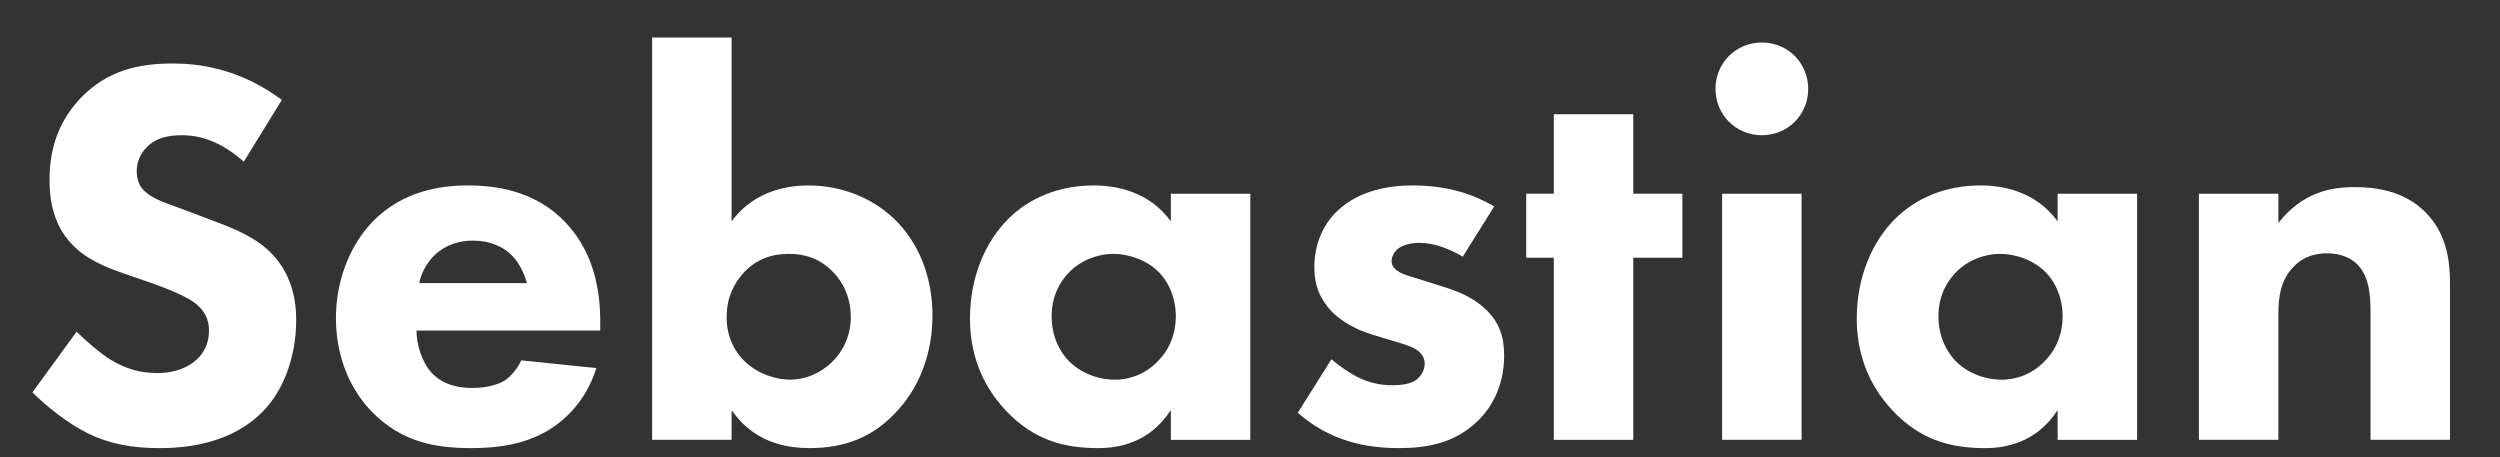 <?xml version="1.0" encoding="UTF-8" standalone="no"?><!DOCTYPE svg PUBLIC "-//W3C//DTD SVG 1.1//EN" "http://www.w3.org/Graphics/SVG/1.1/DTD/svg11.dtd"><svg width="100%" height="100%" viewBox="0 0 164 30" version="1.1" xmlns="http://www.w3.org/2000/svg" xmlns:xlink="http://www.w3.org/1999/xlink" xml:space="preserve" style="fill-rule:evenodd;clip-rule:evenodd;stroke-linejoin:round;stroke-miterlimit:1.414;"><rect x="0" y="0" width="164" height="30" fill="#333333" stroke="none"/><path d="M18.489,6.554c-2.823,-2.1 -5.502,-2.389 -7.167,-2.389c-2.245,0 -4.272,0.47 -5.973,2.208c-1.448,1.484 -2.1,3.294 -2.1,5.43c0,1.158 0.181,2.86 1.448,4.199c0.941,1.014 2.245,1.52 3.367,1.919l1.991,0.687c0.688,0.254 2.172,0.797 2.823,1.34c0.507,0.434 0.833,0.941 0.833,1.737c0,0.905 -0.398,1.557 -0.869,1.955c-0.796,0.688 -1.81,0.833 -2.534,0.833c-1.122,0 -2.099,-0.29 -3.041,-0.869c-0.651,-0.398 -1.629,-1.231 -2.244,-1.846l-2.896,3.982c0.905,0.905 2.317,2.027 3.548,2.642c1.52,0.761 3.04,1.014 4.778,1.014c1.593,0 4.706,-0.217 6.842,-2.462c1.267,-1.303 2.136,-3.475 2.136,-5.973c0,-1.411 -0.362,-3.149 -1.774,-4.488c-0.941,-0.905 -2.245,-1.448 -3.294,-1.847l-1.81,-0.687c-1.629,-0.616 -2.462,-0.833 -3.041,-1.376c-0.362,-0.326 -0.543,-0.76 -0.543,-1.339c0,-0.616 0.253,-1.159 0.615,-1.521c0.652,-0.724 1.593,-0.832 2.353,-0.832c0.688,0 2.245,0.108 4.055,1.737l2.497,-4.054l0,0Z" style="fill:#fff;fill-rule:nonzero;"/><path d="M27.503,18.572c0.145,-0.724 0.507,-1.303 0.905,-1.737c0.507,-0.507 1.303,-1.05 2.643,-1.05c1.05,0 1.882,0.362 2.461,0.905c0.761,0.724 1.014,1.737 1.05,1.882l-7.059,0l0,0Zm11.874,2.57c0,-1.991 -0.362,-4.525 -2.281,-6.552c-1.991,-2.099 -4.597,-2.425 -6.407,-2.425c-1.81,0 -4.236,0.362 -6.19,2.317c-1.629,1.665 -2.462,4.054 -2.462,6.371c0,2.679 1.014,4.814 2.425,6.226c1.883,1.883 4.019,2.317 6.444,2.317c1.81,0 3.548,-0.253 5.104,-1.195c0.941,-0.579 2.389,-1.773 3.113,-4.054l-4.923,-0.507c-0.434,0.905 -1.05,1.303 -1.122,1.34c-0.543,0.325 -1.339,0.47 -2.1,0.47c-0.796,0 -1.882,-0.145 -2.678,-1.013c-0.652,-0.724 -0.978,-1.883 -0.978,-2.752l12.055,0l0,-0.543l0,0Z" style="fill:#fff;fill-rule:nonzero;"/><path d="M42.78,2.463l0,26.39l5.212,0l0,-1.955c0.797,1.159 2.245,2.498 5.105,2.498c2.389,0 4.126,-0.76 5.538,-2.208c1.665,-1.665 2.534,-3.982 2.534,-6.48c0,-2.679 -0.977,-4.887 -2.534,-6.371c-1.412,-1.34 -3.403,-2.172 -5.611,-2.172c-1.774,0 -3.728,0.579 -5.032,2.353l0,-12.055l-5.212,0l0,0Zm8.977,14.191c1.05,0 1.955,0.289 2.788,1.086c0.76,0.724 1.267,1.773 1.267,3.077c0,1.194 -0.507,2.244 -1.267,2.968c-0.797,0.76 -1.81,1.122 -2.715,1.122c-0.978,0 -2.136,-0.398 -2.969,-1.194c-0.615,-0.58 -1.194,-1.557 -1.194,-2.896c0,-1.376 0.543,-2.317 1.158,-2.969c0.833,-0.869 1.81,-1.194 2.932,-1.194l0,0Z" style="fill:#fff;fill-rule:nonzero;"/><path d="M76.808,14.518c-1.485,-2.027 -3.693,-2.353 -5.068,-2.353c-2.245,0 -4.2,0.796 -5.611,2.208c-1.485,1.484 -2.498,3.801 -2.498,6.516c0,2.136 0.651,4.235 2.353,6.045c1.774,1.883 3.728,2.462 6.045,2.462c1.34,0 3.367,-0.326 4.779,-2.498l0,1.955l5.212,0l0,-16.145l-5.212,0l0,1.81Zm-3.765,2.136c0.941,0 2.099,0.362 2.896,1.122c0.76,0.724 1.194,1.81 1.194,2.968c0,1.376 -0.579,2.389 -1.267,3.041c-0.687,0.688 -1.665,1.122 -2.715,1.122c-1.23,0 -2.353,-0.507 -3.077,-1.267c-0.47,-0.507 -1.086,-1.448 -1.086,-2.896c0,-1.448 0.652,-2.389 1.195,-2.932c0.688,-0.688 1.738,-1.158 2.86,-1.158Z" style="fill:#fff;fill-rule:nonzero;"/><path d="M98.021,13.54c-1.303,-0.76 -2.969,-1.375 -5.358,-1.375c-1.484,0 -3.439,0.289 -4.887,1.629c-0.941,0.869 -1.556,2.172 -1.556,3.728c0,1.231 0.398,2.136 1.158,2.933c0.688,0.687 1.665,1.194 2.606,1.484l1.304,0.398c0.76,0.217 1.23,0.362 1.592,0.579c0.471,0.29 0.58,0.652 0.58,0.941c0,0.399 -0.218,0.797 -0.543,1.05c-0.471,0.362 -1.304,0.362 -1.629,0.362c-0.688,0 -1.448,-0.145 -2.172,-0.507c-0.543,-0.253 -1.267,-0.76 -1.774,-1.194l-2.208,3.511c2.099,1.846 4.452,2.317 6.624,2.317c1.702,0 3.656,-0.253 5.249,-1.846c0.724,-0.724 1.665,-2.1 1.665,-4.236c0,-1.23 -0.325,-2.208 -1.267,-3.077c-0.832,-0.76 -1.773,-1.122 -2.678,-1.411l-1.376,-0.435c-0.652,-0.217 -1.195,-0.326 -1.557,-0.543c-0.253,-0.145 -0.506,-0.362 -0.506,-0.724c0,-0.253 0.144,-0.543 0.325,-0.724c0.326,-0.326 0.942,-0.47 1.485,-0.47c1.013,0 2.063,0.434 2.859,0.905l2.064,-3.295l0,0Z" style="fill:#fff;fill-rule:nonzero;"/><path d="M110.365,16.907l0,-4.199l-3.222,0l0,-5.213l-5.213,0l0,5.213l-1.81,0l0,4.199l1.81,0l0,11.946l5.213,0l0,-11.946l3.222,0Z" style="fill:#fff;fill-rule:nonzero;"/><path d="M112.971,12.708l0,16.145l5.213,0l0,-16.145l-5.213,0l0,0Zm-0.434,-6.878c0,1.701 1.339,3.041 3.041,3.041c1.701,0 3.041,-1.34 3.041,-3.041c0,-1.702 -1.34,-3.041 -3.041,-3.041c-1.702,0 -3.041,1.339 -3.041,3.041Z" style="fill:#fff;fill-rule:nonzero;"/><path d="M134.981,14.518c-1.484,-2.027 -3.692,-2.353 -5.068,-2.353c-2.244,0 -4.199,0.796 -5.611,2.208c-1.484,1.484 -2.498,3.801 -2.498,6.516c0,2.136 0.652,4.235 2.353,6.045c1.774,1.883 3.729,2.462 6.046,2.462c1.339,0 3.366,-0.326 4.778,-2.498l0,1.955l5.213,0l0,-16.145l-5.213,0l0,1.81Zm-3.765,2.136c0.941,0 2.1,0.362 2.896,1.122c0.76,0.724 1.195,1.81 1.195,2.968c0,1.376 -0.579,2.389 -1.267,3.041c-0.688,0.688 -1.665,1.122 -2.715,1.122c-1.231,0 -2.353,-0.507 -3.077,-1.267c-0.471,-0.507 -1.086,-1.448 -1.086,-2.896c0,-1.448 0.651,-2.389 1.194,-2.932c0.688,-0.688 1.738,-1.158 2.86,-1.158Z" style="fill:#fff;fill-rule:nonzero;"/><path d="M144.248,28.853l5.213,0l0,-8.29c0,-1.05 0.145,-2.208 1.013,-3.077c0.399,-0.434 1.086,-0.869 2.172,-0.869c0.942,0 1.593,0.326 1.991,0.724c0.833,0.833 0.869,2.172 0.869,3.222l0,8.29l5.213,0l0,-10.208c0,-1.304 -0.109,-3.222 -1.629,-4.743c-1.376,-1.375 -3.222,-1.629 -4.634,-1.629c-1.52,0 -3.402,0.326 -4.995,2.353l0,-1.918l-5.213,0l0,16.145Z" style="fill:#fff;fill-rule:nonzero;"/></svg>
